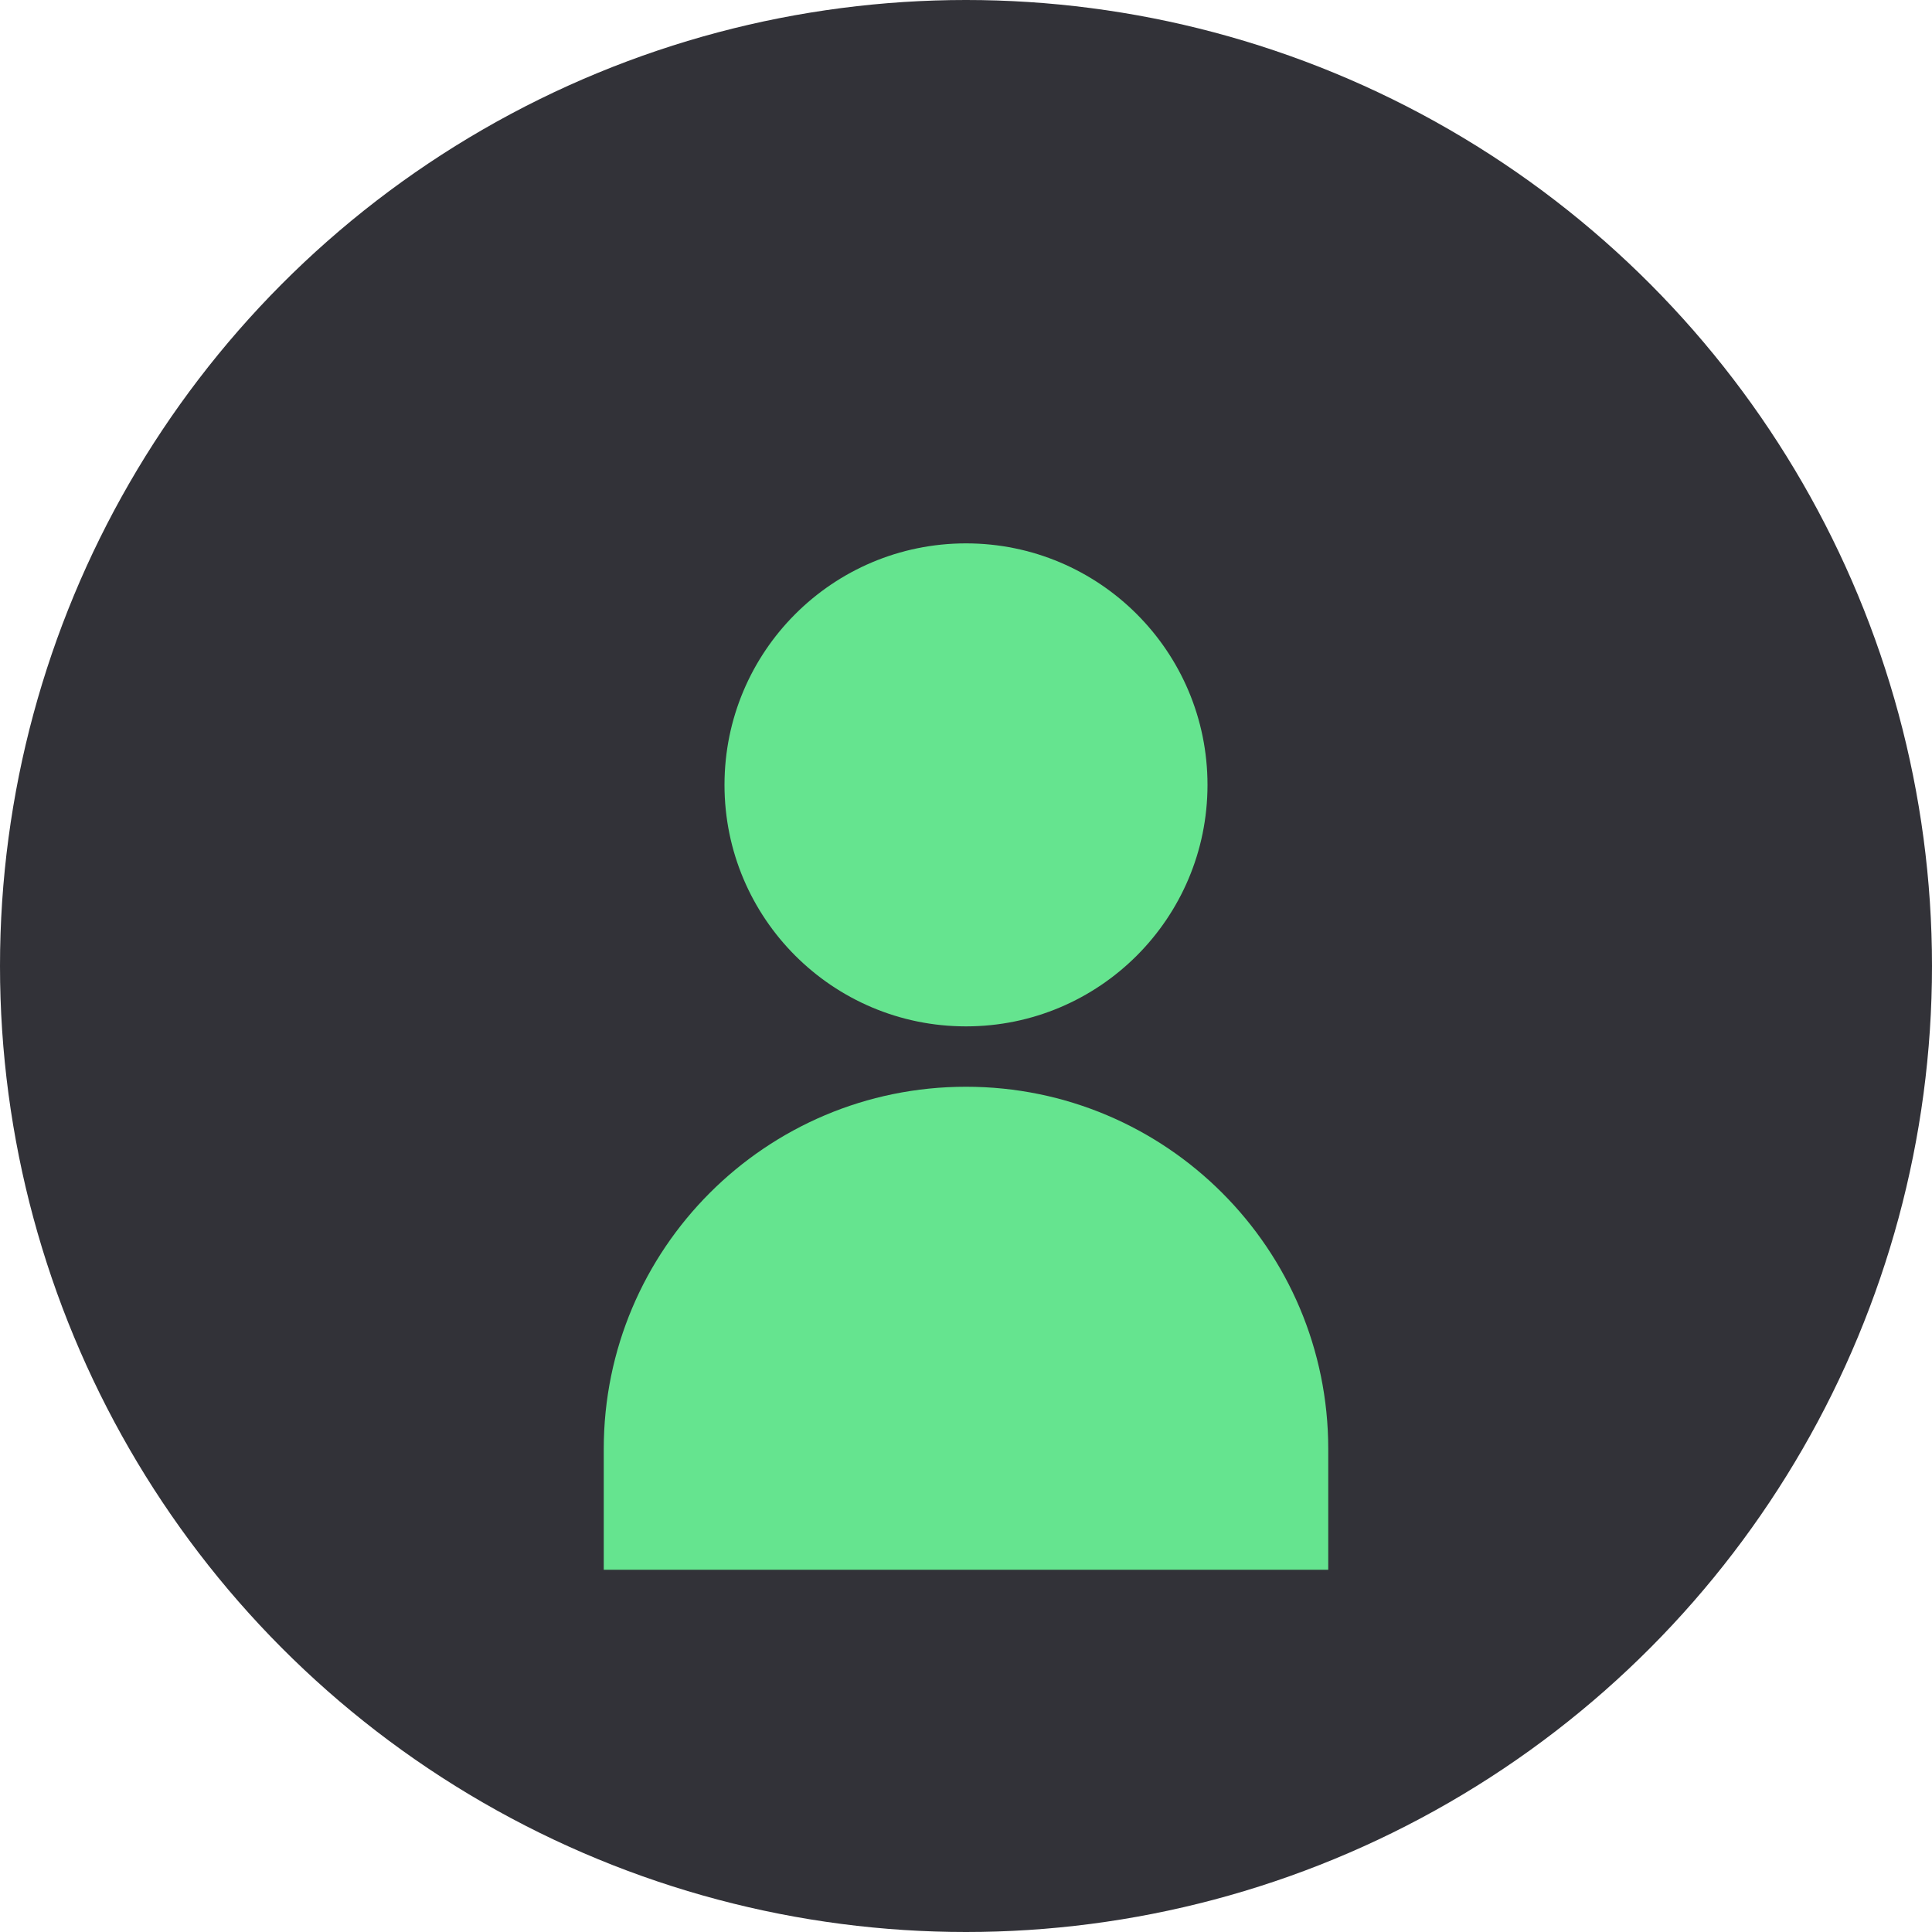 <?xml version="1.0" encoding="UTF-8"?>
<svg xmlns="http://www.w3.org/2000/svg" width="64" height="64" viewBox="0 0 64 64">
  <circle cx="32" cy="32" r="32" fill="#323238"/>
  <circle cx="32" cy="26" r="8" fill="#65E48F"/>
  <path d="M20 48c0-6.627 5.373-12 12-12s12 5.373 12 12v4H20v-4z" fill="#65E48F"/>
</svg> 